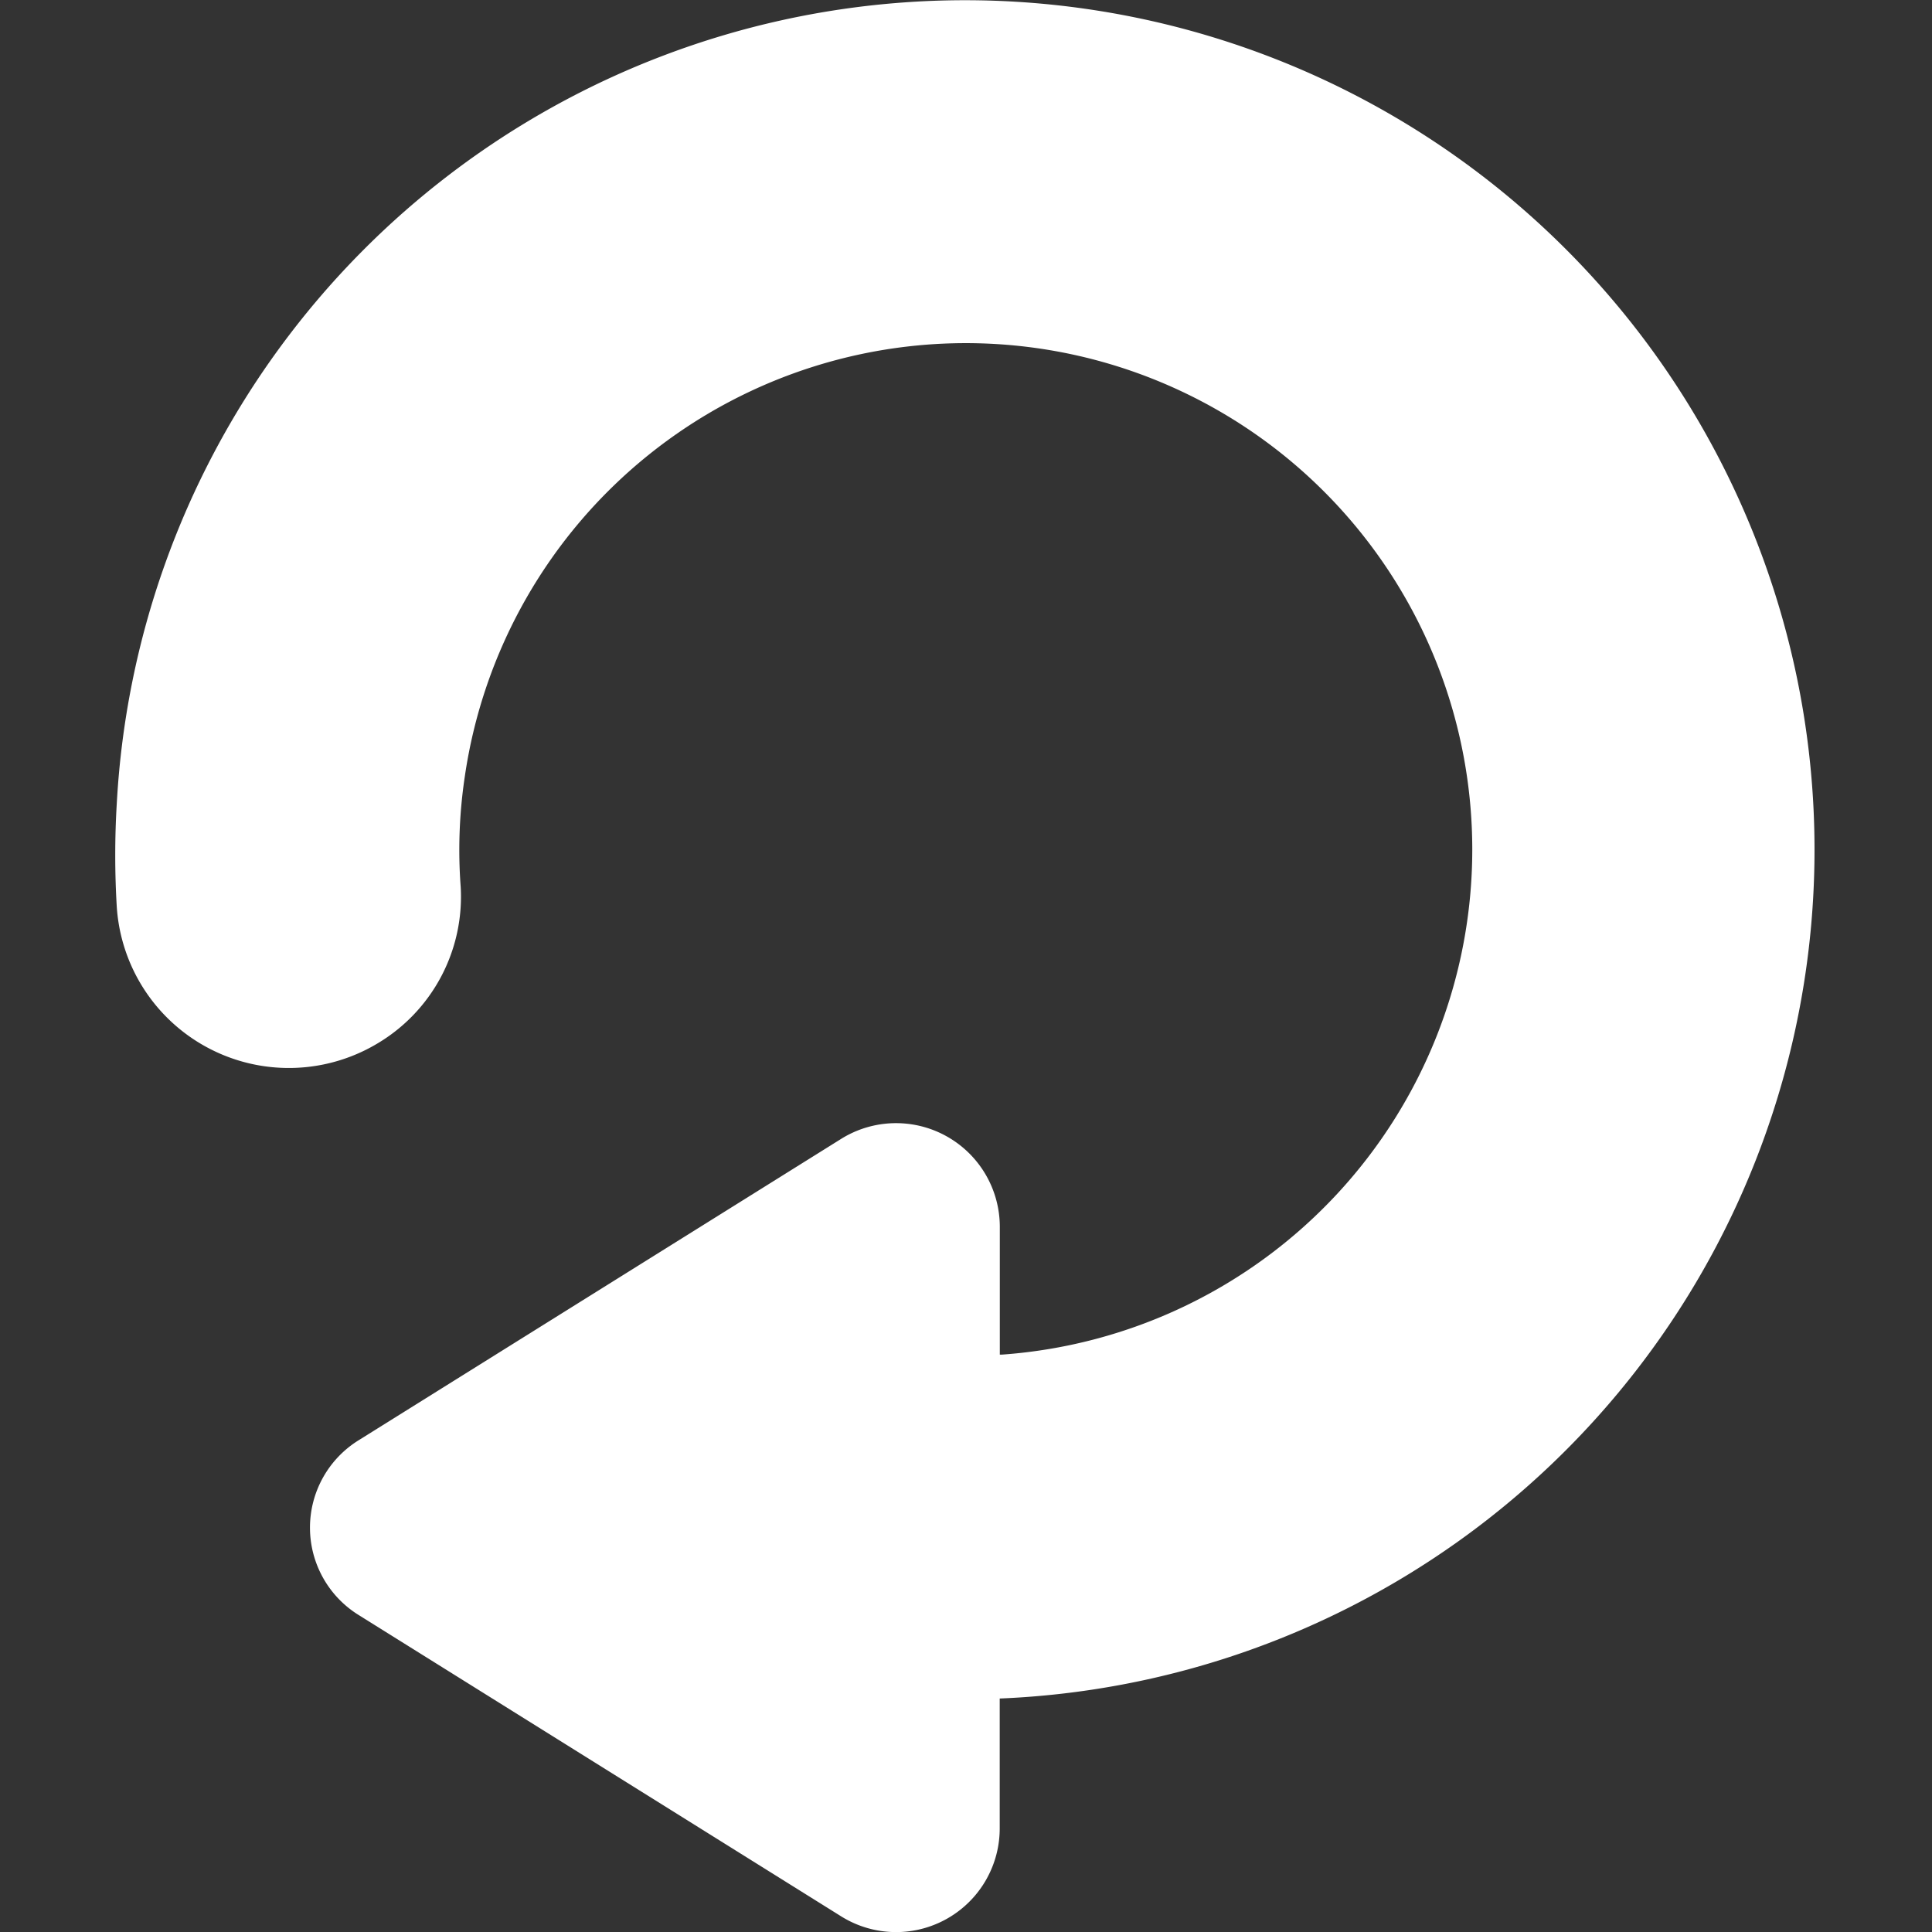 <svg height="20" viewBox="0 0 20 20" width="20" xmlns="http://www.w3.org/2000/svg" xmlns:xlink="http://www.w3.org/1999/xlink"><rect x="0" y="0" width="20" height="20" fill="#333333" stroke="none"/><clipPath id="a"><path d="m.5 0h19a.5.5 0 0 1 .5.5v19a.5.5 0 0 1 -.5.5h-19a.5.5 0 0 1 -.5-.5v-19a.5.5 0 0 1 .5-.5z" transform="translate(1.267 1)"/></clipPath><g clip-path="url(#a)" transform="translate(-1.267 -1)"><path d="m1.748 9.92a1.785 1.785 0 0 0 2.7 1.411 1.767 1.767 0 0 0 .86-1.621 5.109 5.109 0 0 1 .042-1.137 5.242 5.242 0 1 1 5.56 5.98h-.021v-1.327a1.074 1.074 0 0 0 -1.643-.906l-4.992 3.118a1.064 1.064 0 0 0 0 1.812l4.991 3.117a1.073 1.073 0 0 0 1.643-.906v-1.348a8.794 8.794 0 1 0 -9.14-9.267 9 9 0 0 0 0 1.074z" fill="#fff" transform="translate(.728 .47)"/></g></svg>
